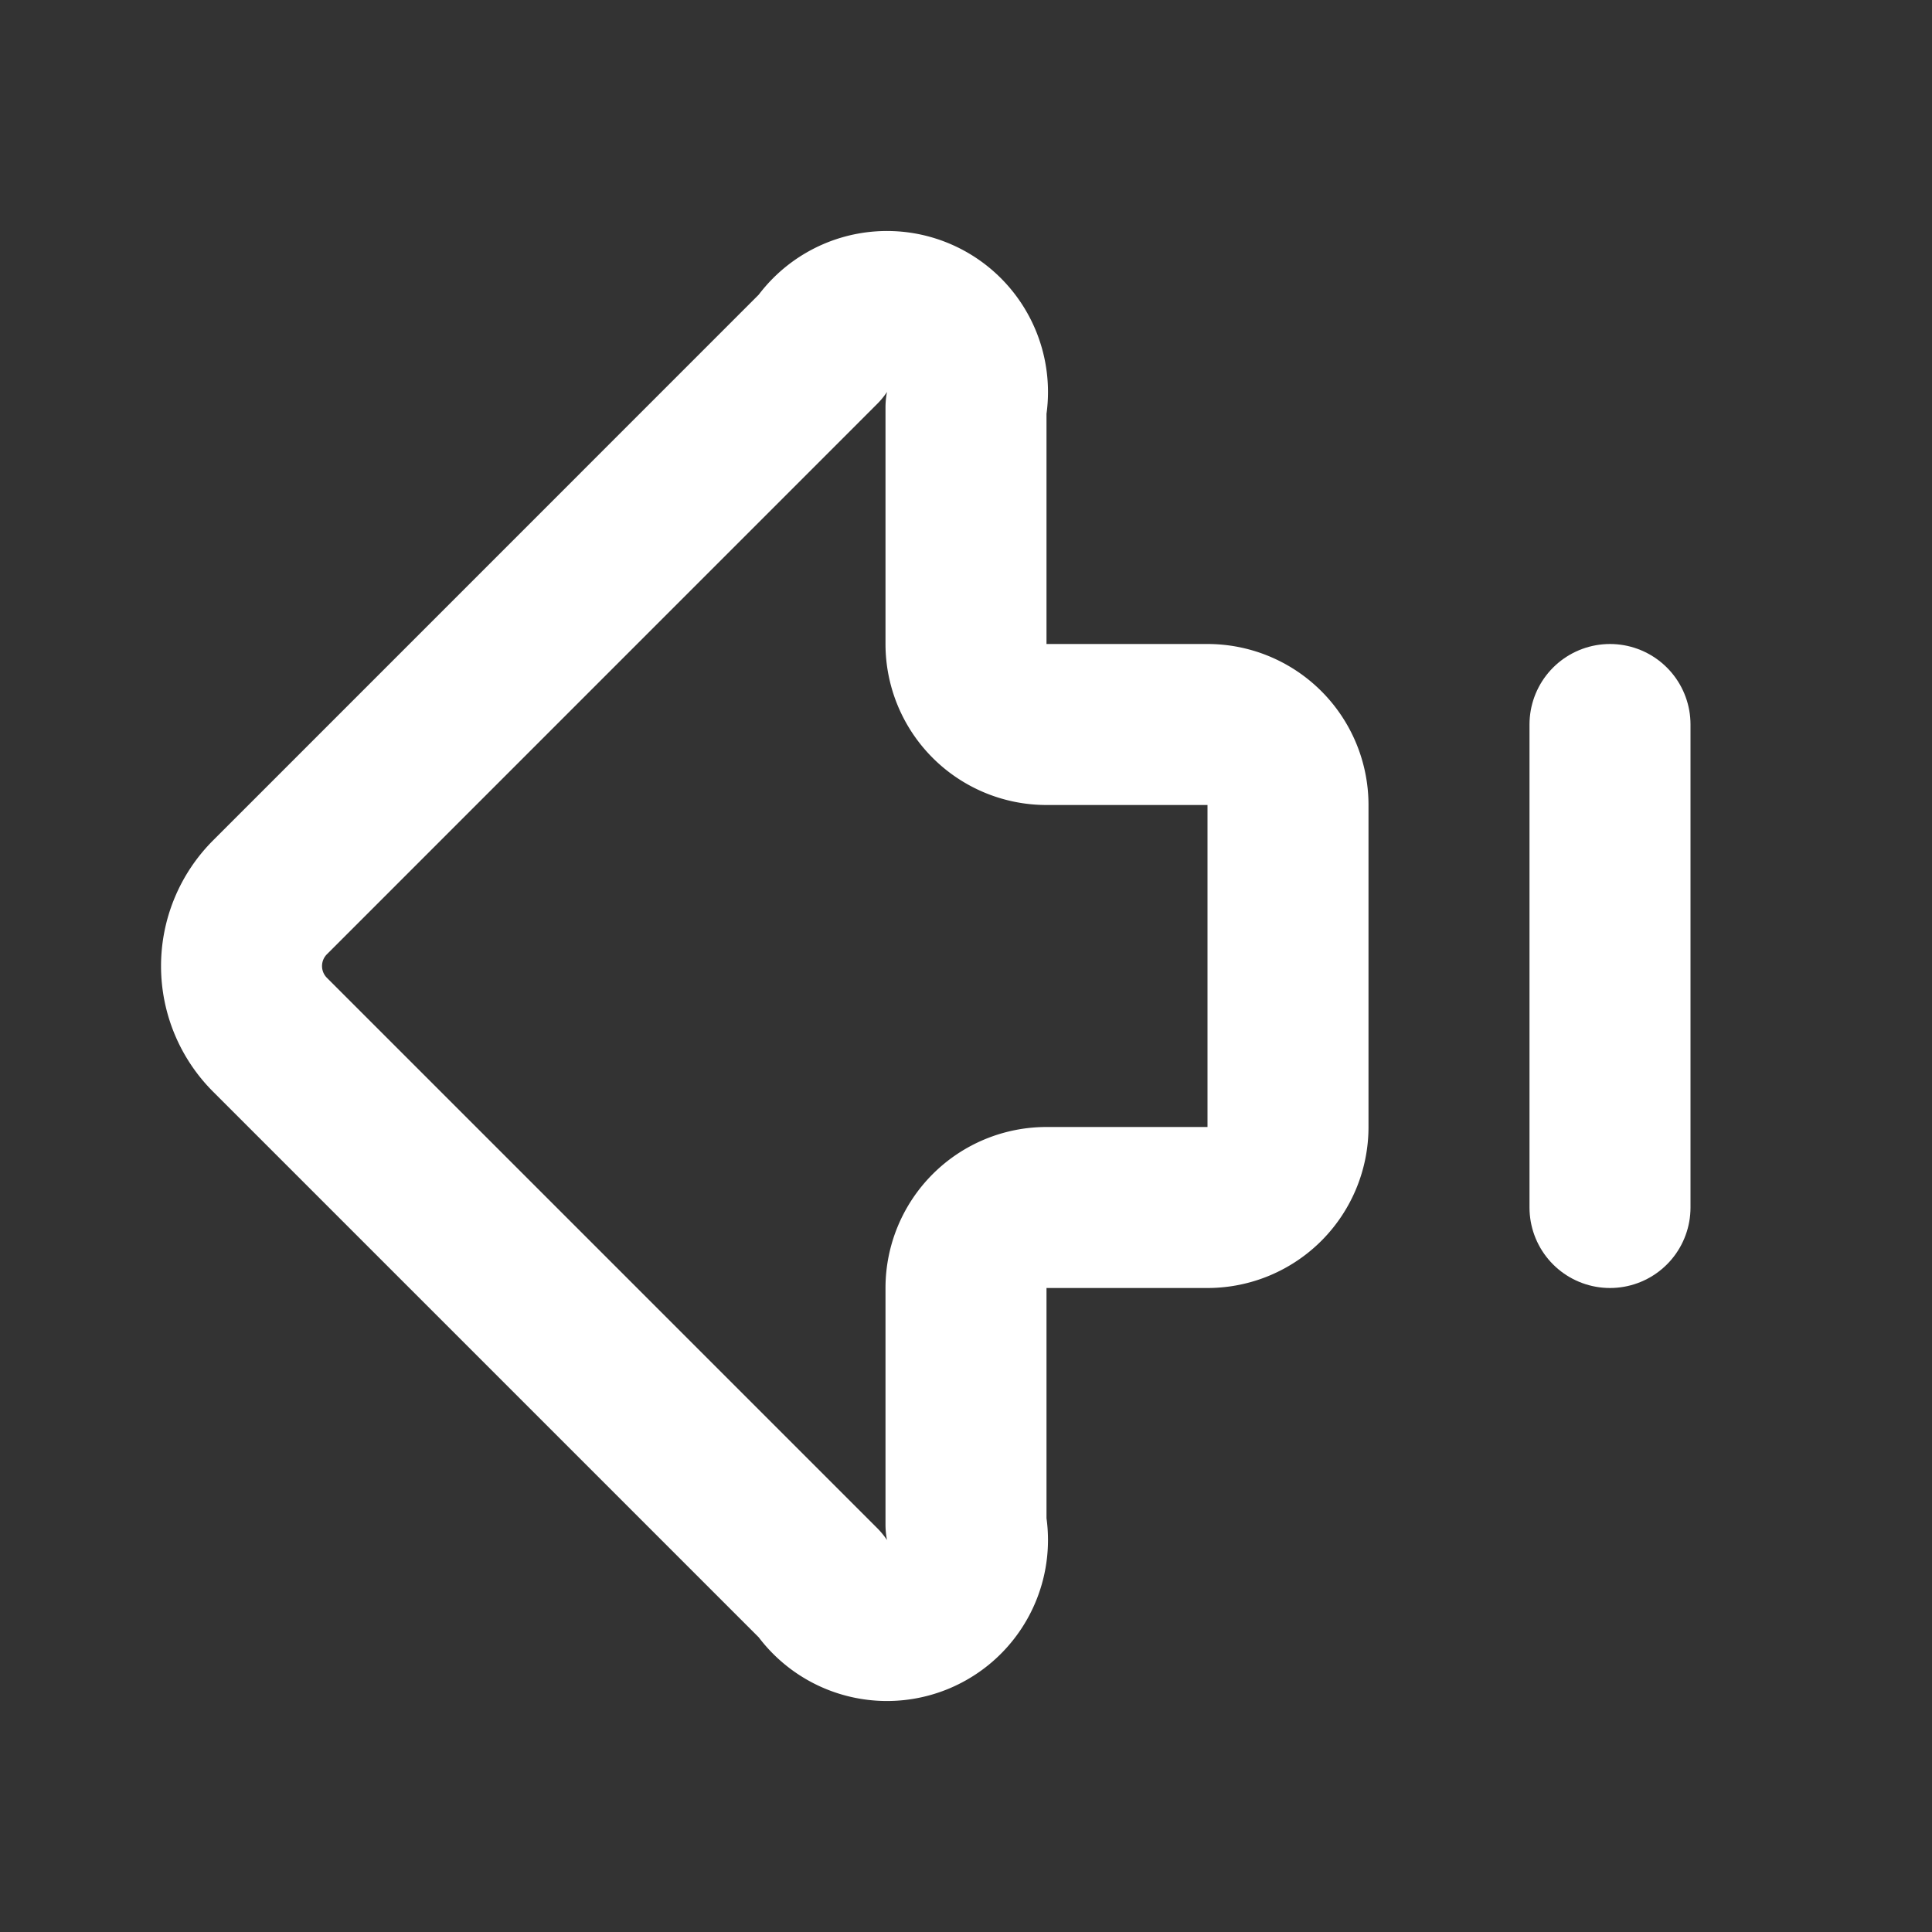 <svg xmlns="http://www.w3.org/2000/svg" width="24" height="24" viewBox="0 0 24 24" fill="none" stroke="#ffffff" stroke-width="2" stroke-linecap="round" stroke-linejoin="round" class="lucide lucide-arrow-big-left-dash-icon lucide-arrow-big-left-dash"><rect x="0" y="0" width="24" height="24" fill="#333333" stroke="none"/><path d="M13 9a1 1 0 0 1-1-1V5.061a1 1 0 0 0-1.811-.75l-6.835 6.836a1.207 1.207 0 0 0 0 1.707l6.835 6.835a1 1 0 0 0 1.811-.75V16a1 1 0 0 1 1-1h2a1 1 0 0 0 1-1v-4a1 1 0 0 0-1-1z"/><path d="M20 9v6"/></svg>